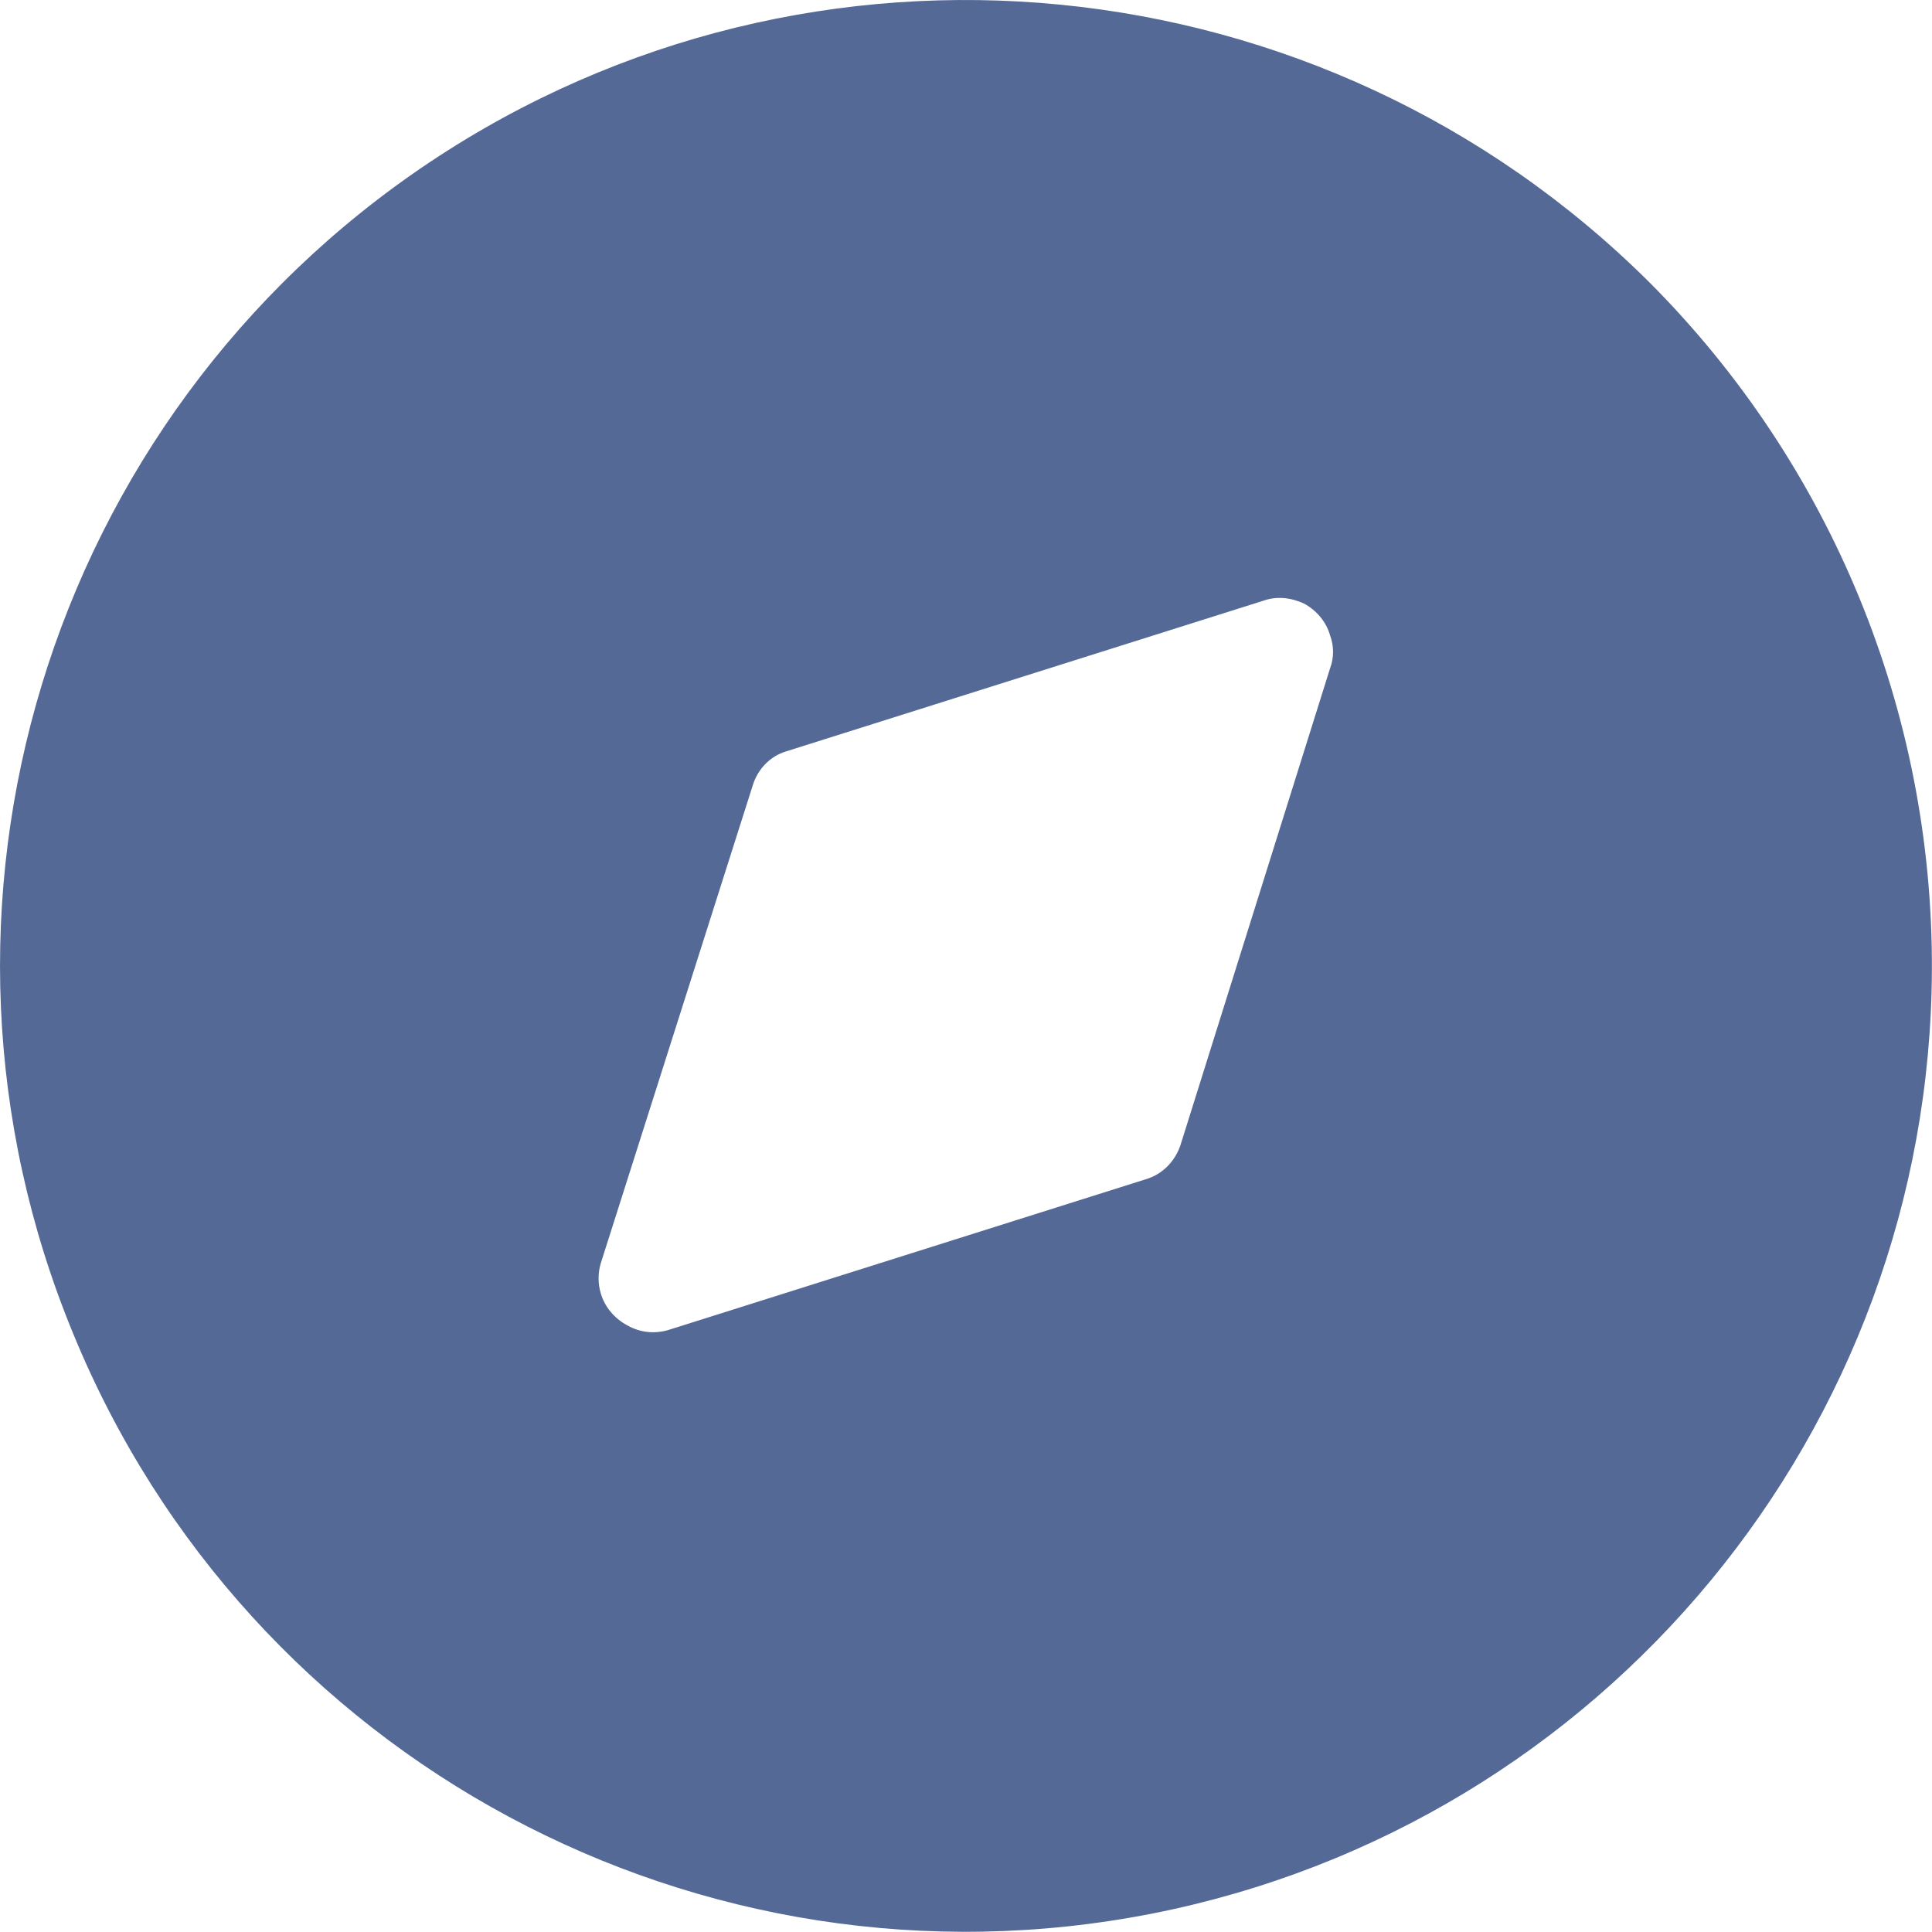 <svg width="20" height="20" viewBox="0 0 20 20" fill="none" xmlns="http://www.w3.org/2000/svg">
<path fill-rule="evenodd" clip-rule="evenodd" d="M4.45 1.678C8.41 -0.962 13.689 -0.441 17.07 2.918C18.959 4.809 20.009 7.368 19.999 10.038C19.98 14.798 16.599 18.888 11.929 19.809C7.249 20.729 2.57 18.218 0.759 13.809C-1.061 9.408 0.48 4.328 4.45 1.678ZM12.219 11.858L13.769 6.918C13.81 6.809 13.81 6.688 13.769 6.578C13.73 6.438 13.629 6.318 13.499 6.248C13.37 6.188 13.219 6.168 13.08 6.218L8.139 7.778C7.969 7.828 7.839 7.968 7.79 8.138L6.219 13.078C6.189 13.178 6.189 13.288 6.219 13.388C6.259 13.528 6.36 13.648 6.49 13.718C6.629 13.798 6.78 13.809 6.919 13.768L11.86 12.208C12.03 12.158 12.16 12.028 12.219 11.858Z" fill="#546996"/>
</svg>
